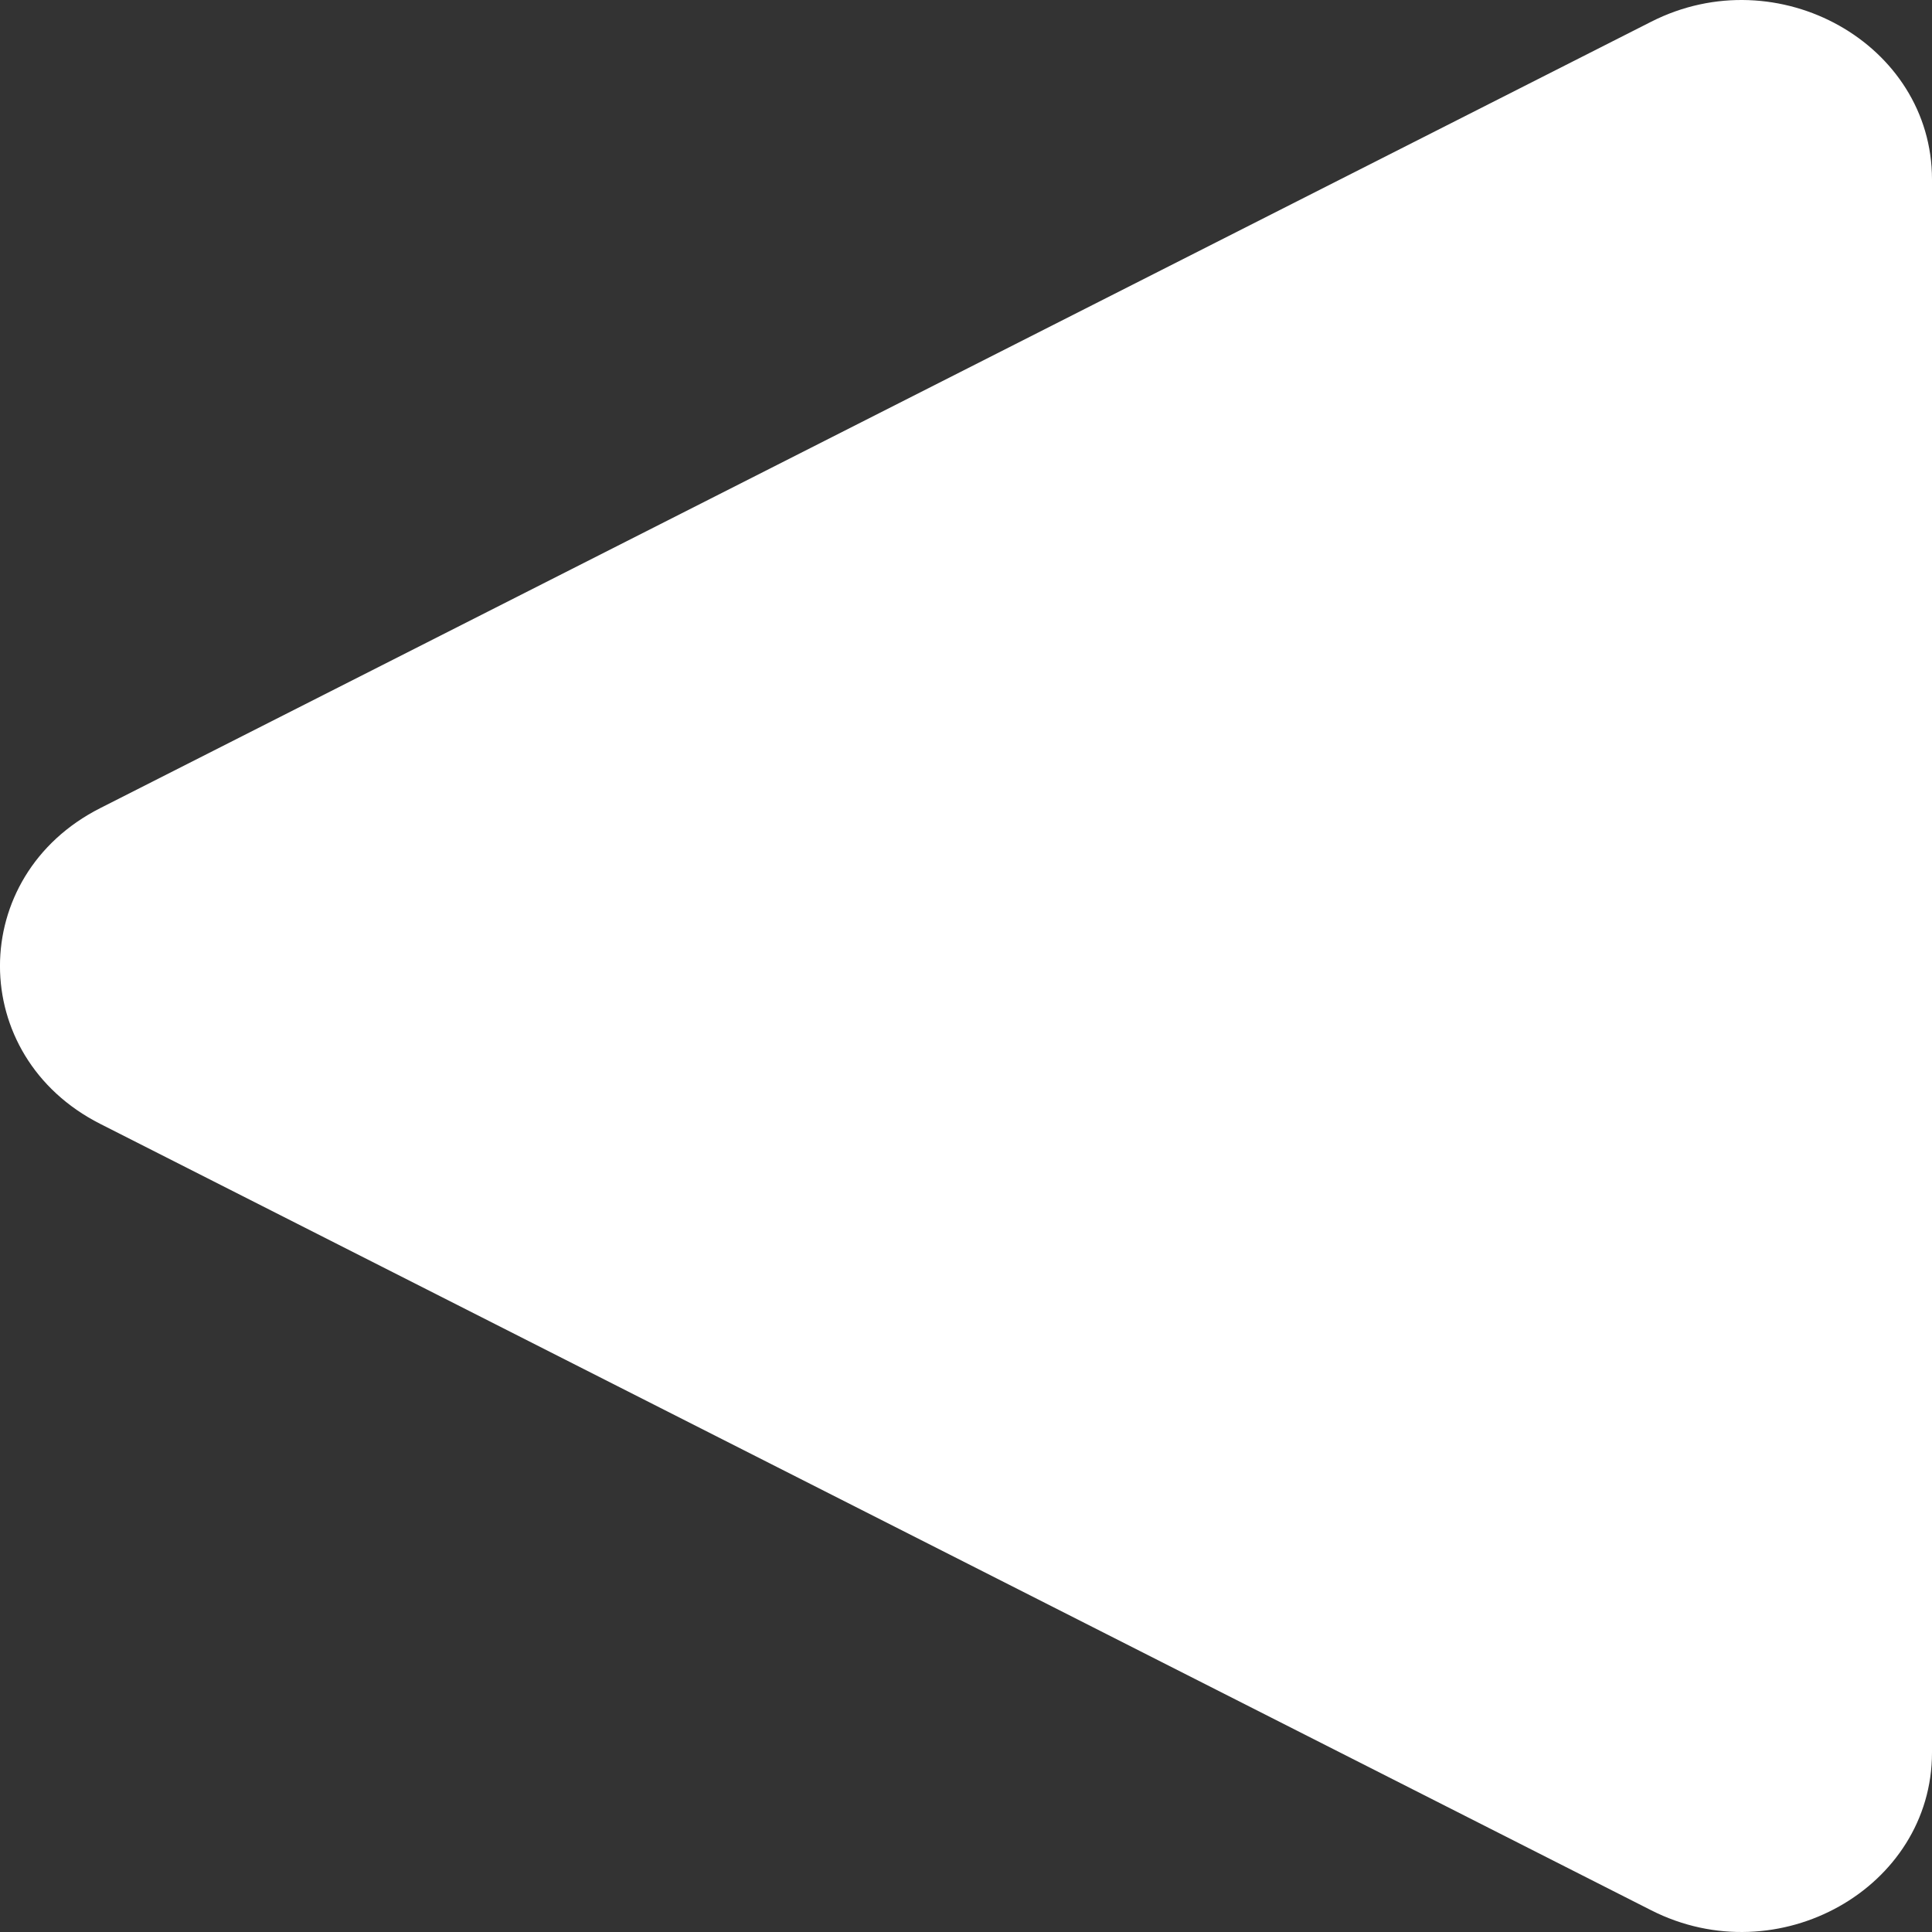 <svg width="20" height="20" viewBox="0 0 20 20" fill="none" xmlns="http://www.w3.org/2000/svg">
<rect x="0" y="0" width="20" height="20" fill="#333333" stroke="none"/>
<path d="M1.037 11.634C-0.346 10.933 -0.346 9.067 1.037 8.366L17.093 0.225C18.406 -0.442 20 0.454 20 1.858V18.142C20 19.546 18.406 20.442 17.093 19.775L1.037 11.634Z" fill="white"/>
</svg>
